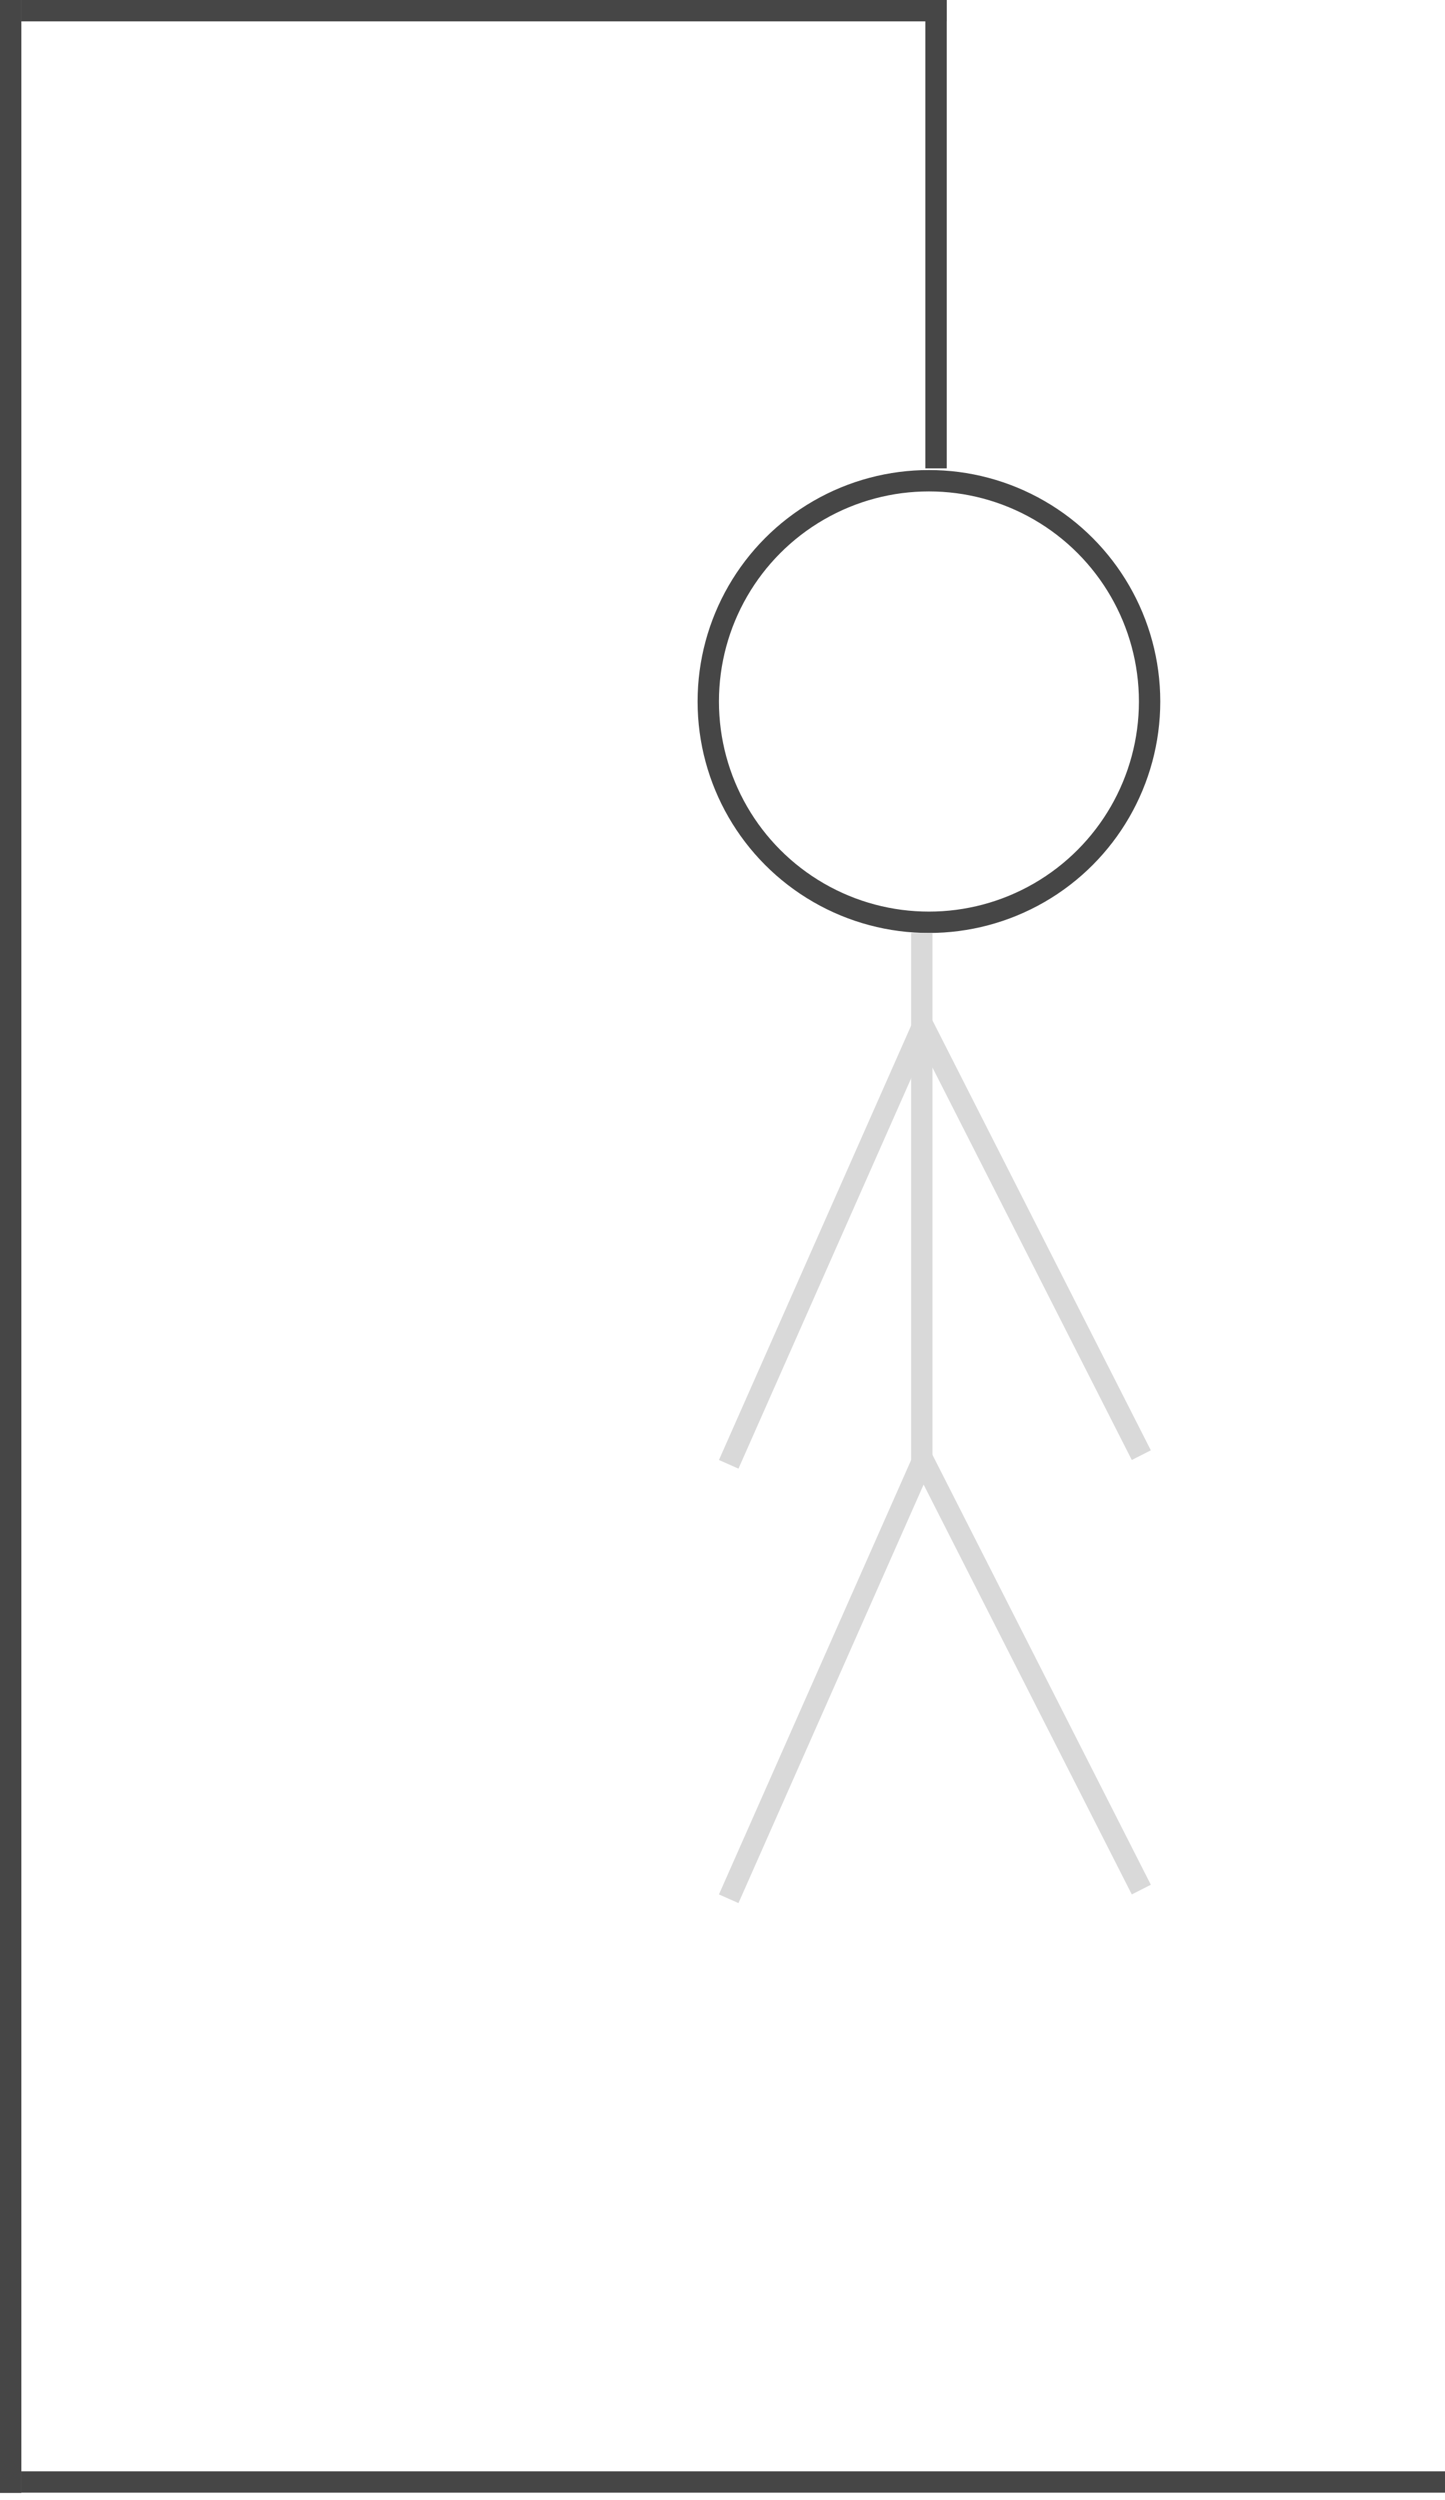 <svg width="203" height="351" viewBox="0 0 203 351" fill="none" xmlns="http://www.w3.org/2000/svg">
<line x1="3" y1="348.5" x2="203" y2="348.5" stroke="#464646" stroke-width="3"/>
<line x1="1.5" y1="350.036" x2="1.5" stroke="#464646" stroke-width="3"/>
<line x1="3" y1="1.5" x2="133" y2="1.5" stroke="#464646" stroke-width="3"/>
<line x1="131.5" x2="131.5" y2="65.765" stroke="#464646" stroke-width="3"/>
<circle cx="130.5" cy="98.5" r="31" stroke="#464646" stroke-width="3"/>
<line x1="129.5" y1="131" x2="129.5" y2="207" stroke="#D9D9D9" stroke-width="3"/>
<line x1="129.372" y1="205.607" x2="102.372" y2="266.607" stroke="#D9D9D9" stroke-width="3"/>
<line x1="129.372" y1="144.607" x2="102.372" y2="205.607" stroke="#D9D9D9" stroke-width="3"/>
<line x1="129.337" y1="204.32" x2="160.337" y2="265.32" stroke="#D9D9D9" stroke-width="3"/>
<line x1="129.337" y1="143.32" x2="160.337" y2="204.32" stroke="#D9D9D9" stroke-width="3"/>
</svg>

